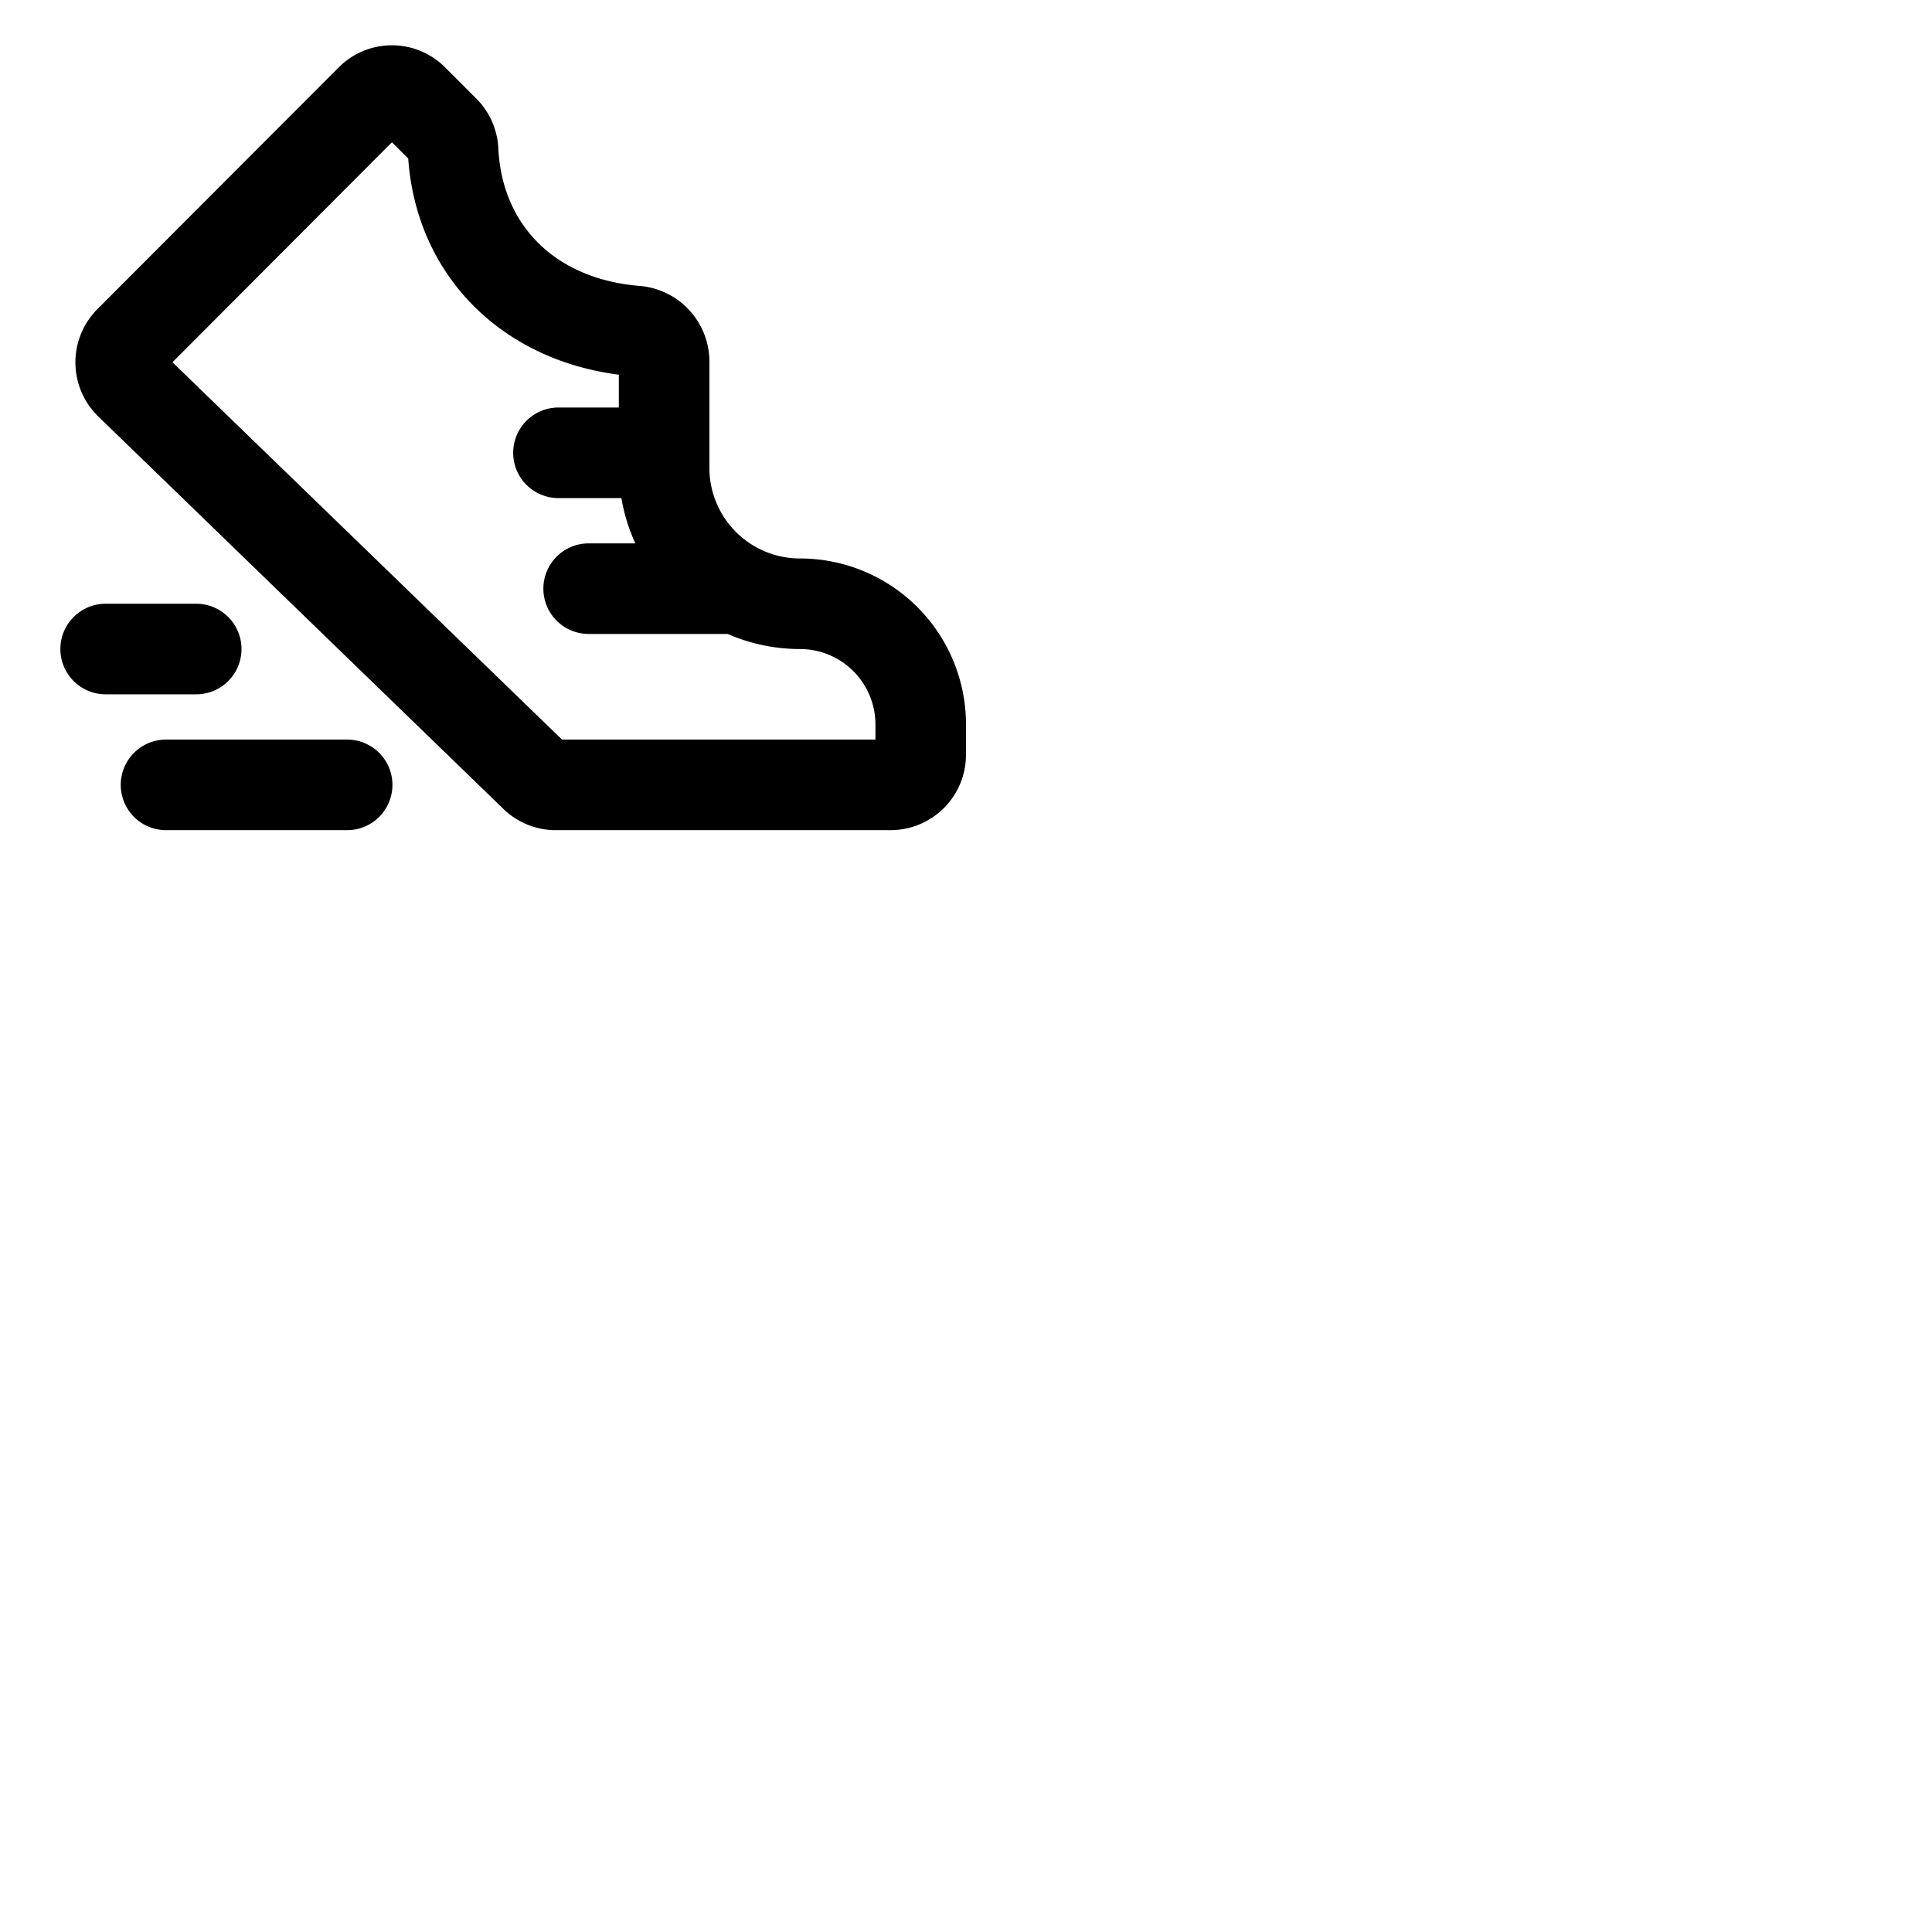 <svg xmlns="http://www.w3.org/2000/svg" version="1.1" viewBox="0 0 512 512" fill="currentColor"><path fill="currentColor" d="M212 148a24 24 0 0 1-24-24V95.71a20.14 20.14 0 0 0-18.42-19.93C147.45 74 133.07 60 132.06 39.3a20 20 0 0 0-5.83-13.17L118 17.9a19.91 19.91 0 0 0-27.94-.34l-.22.22l-64 64.11a20 20 0 0 0 0 28.28l.13.13l107.28 103.92a19.86 19.86 0 0 0 14.06 5.78H236a20 20 0 0 0 20-20v-8a44 44 0 0 0-44-44m20 48h-83.06L45.7 96l58.17-58.3l4.31 4.3c2.18 30.66 24.27 53.22 55.82 57.3v8.7h-16a12 12 0 1 0 0 24h16.68a47.8 47.8 0 0 0 3.7 12H156a12 12 0 1 0 0 24h36.84a47.69 47.69 0 0 0 19.16 4a20 20 0 0 1 20 20ZM52 184H28a12 12 0 0 1 0-24h24a12 12 0 0 1 0 24m52 24a12 12 0 0 1-12 12H44a12 12 0 1 1 0-24h48a12 12 0 0 1 12 12"/></svg>